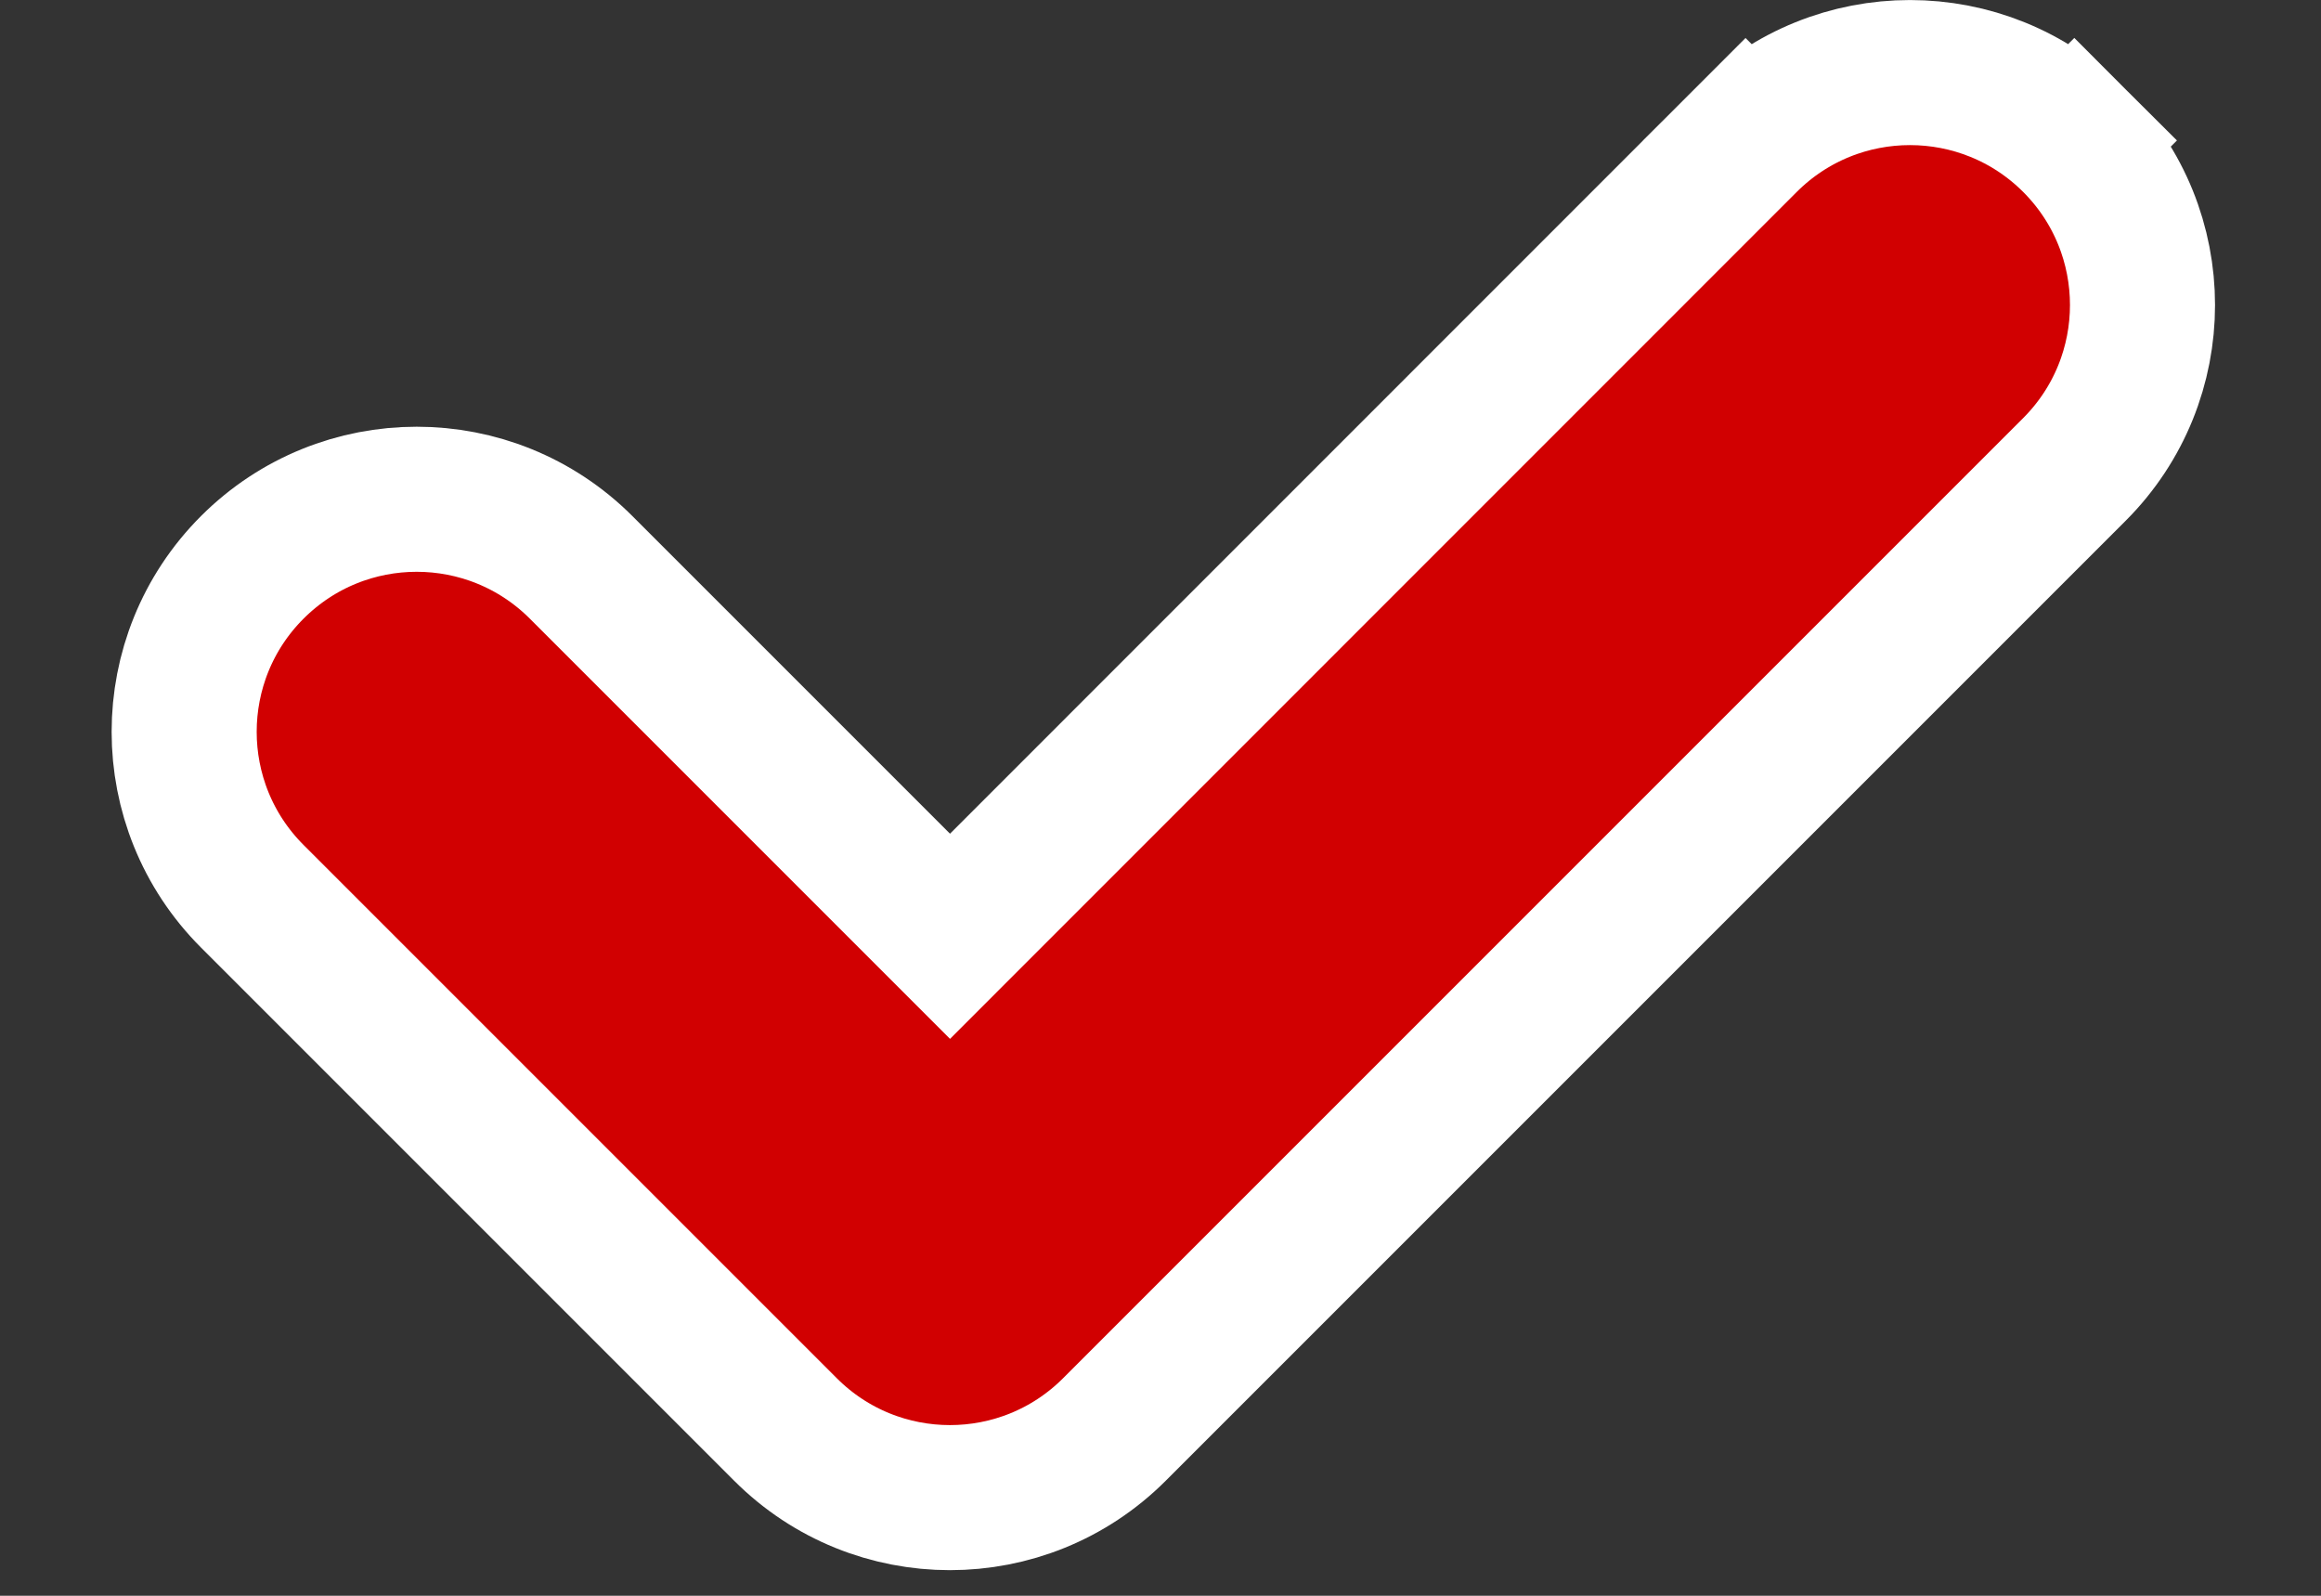 <svg width="16" height="11" viewBox="0 0 16 11" fill="none" xmlns="http://www.w3.org/2000/svg">
<rect x="0" y="0" width="16" height="11" fill="#333333" stroke="none"/>
<path d="M12.033 0.969L12.385 1.321L12.033 0.969L6.549 6.454L4.006 3.911C3.38 3.285 2.365 3.285 1.739 3.911C1.113 4.537 1.113 5.552 1.739 6.178L5.415 9.854C6.041 10.48 7.056 10.48 7.682 9.854L14.3 3.236C14.926 2.61 14.926 1.595 14.3 0.969L13.947 1.323L14.3 0.969C13.674 0.344 12.659 0.344 12.033 0.969Z" fill="#D10001" stroke="white"/>
</svg>
